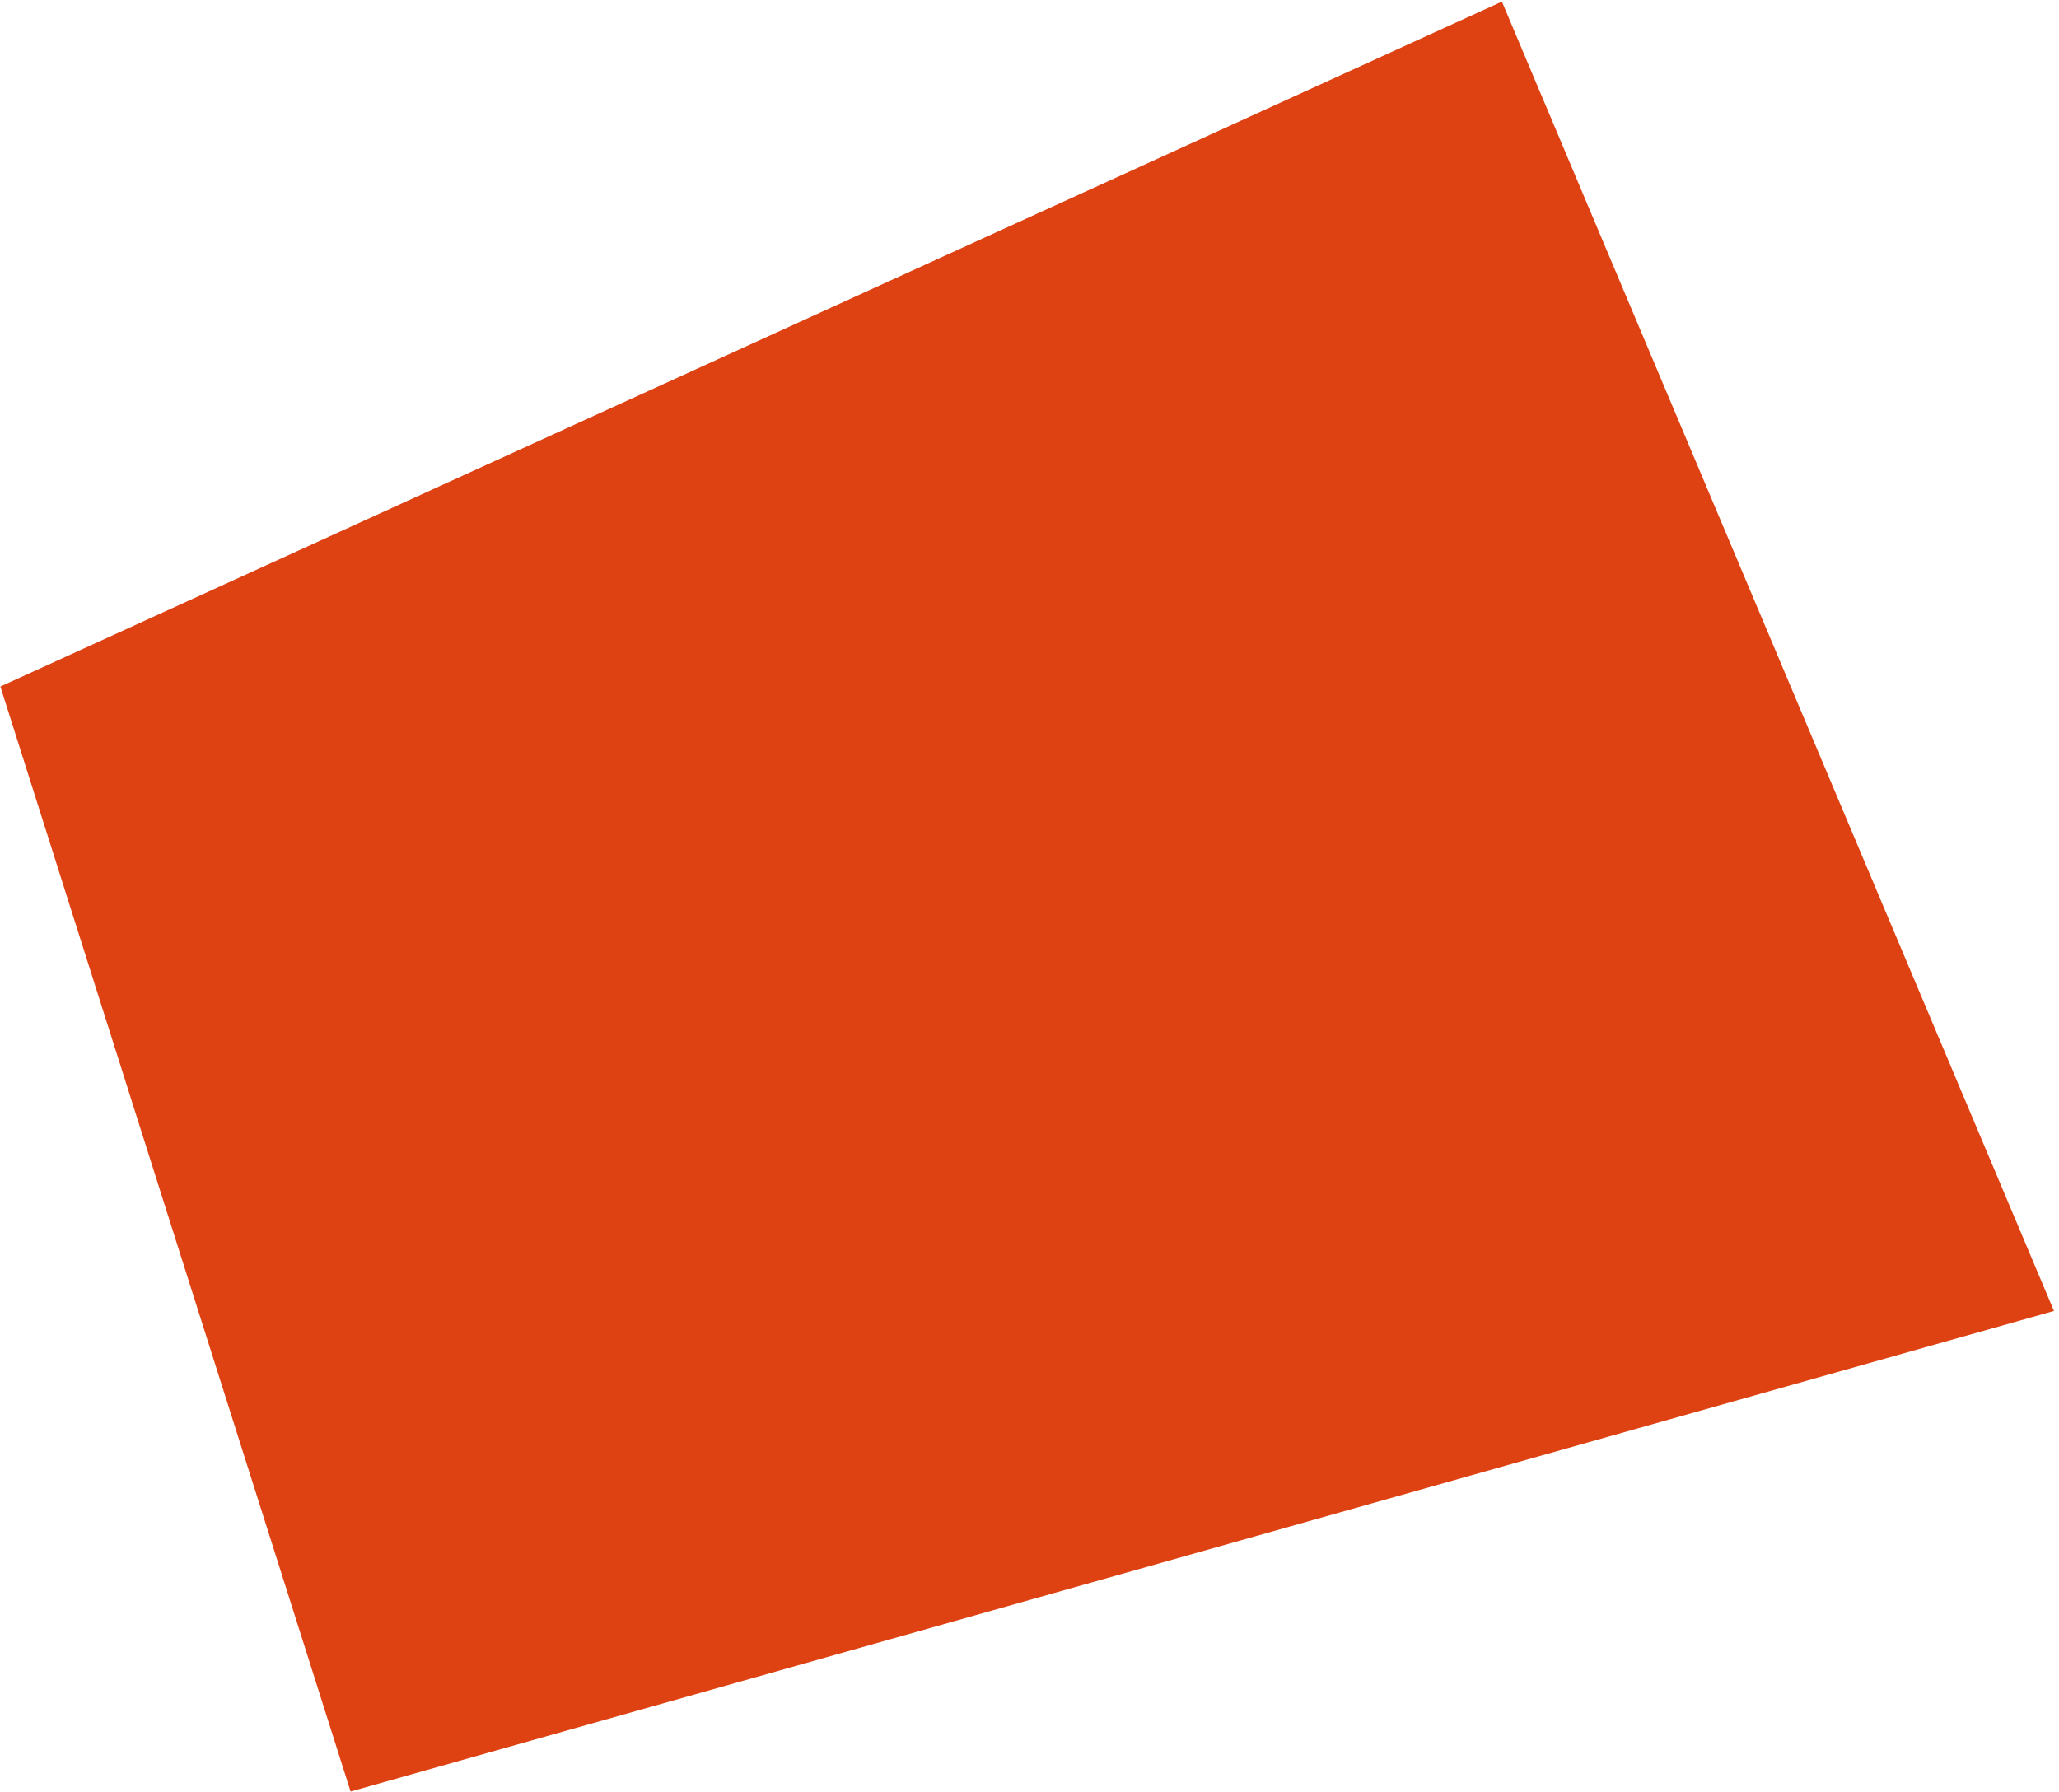 <?xml version="1.0" encoding="UTF-8"?>
<svg width="224px" height="195px" viewBox="0 0 224 195" version="1.1" xmlns="http://www.w3.org/2000/svg" xmlns:xlink="http://www.w3.org/1999/xlink">
    <!-- Generator: Sketch 41 (35326) - http://www.bohemiancoding.com/sketch -->
    <title>8</title>
    <desc>Created with Sketch.</desc>
    <defs></defs>
    <g id="Page-1" stroke="none" stroke-width="1" fill="none" fill-rule="evenodd">
        <g id="Artboard-5-Copy-9" transform="translate(-123, -208)" fill="#DE4213">
            <polygon id="8" points="123.041 282.696 286.394 208.176 346.452 350.631 161.141 402.918"></polygon>
        </g>
    </g>
</svg>